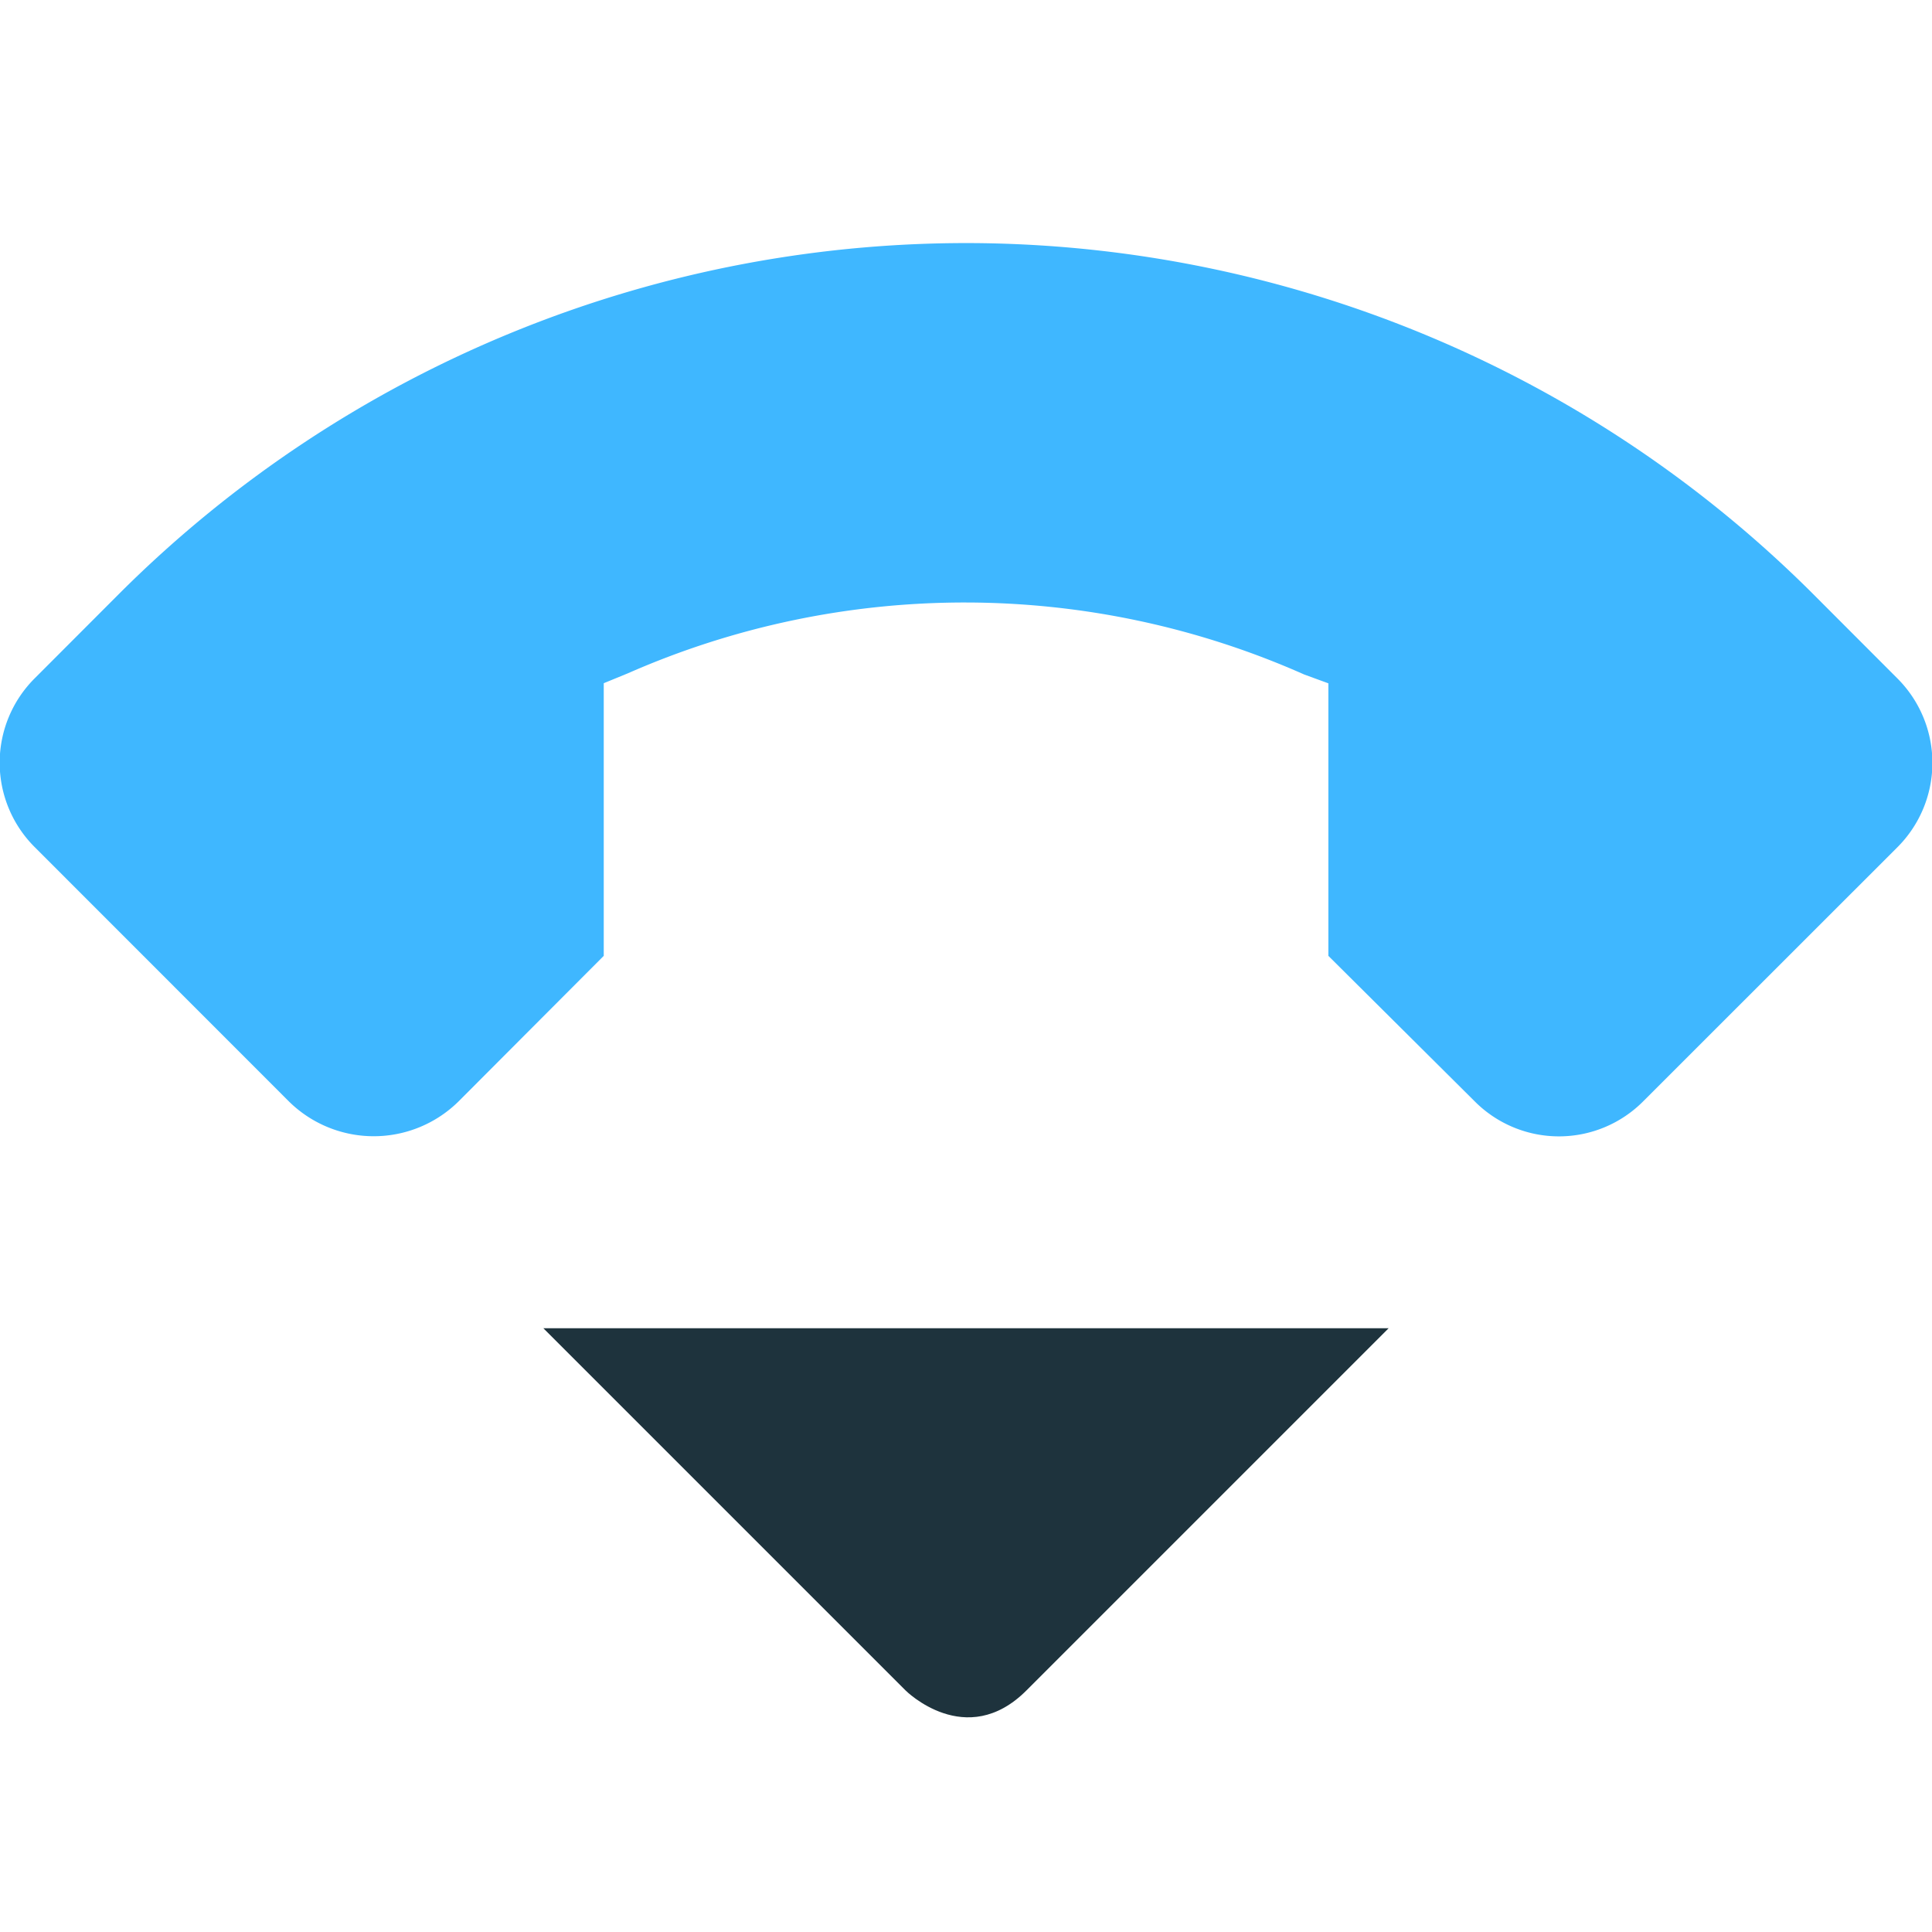 <svg xmlns="http://www.w3.org/2000/svg" width="16" height="16"><path d="M4.5 11l3 3s.5.5 1 0l3-3z" fill="#1e333d"/><path class="warning" d="M8.14 2.014a9.927 9.927 0 0 0-7.15 2.9l-.7.701a.987.987 0 0 0 0 1.403l2.1 2.101a1 1 0 0 0 1.41 0L5 7.916V5.658l.2-.082a6.927 6.927 0 0 1 5.601.01l.2.073v2.257l1.21 1.203a.984.984 0 0 0 1.399 0l2.101-2.1a.988.988 0 0 0 0-1.403l-.701-.702a9.935 9.935 0 0 0-6.87-2.9z" fill="#3fb7ff"/></svg>